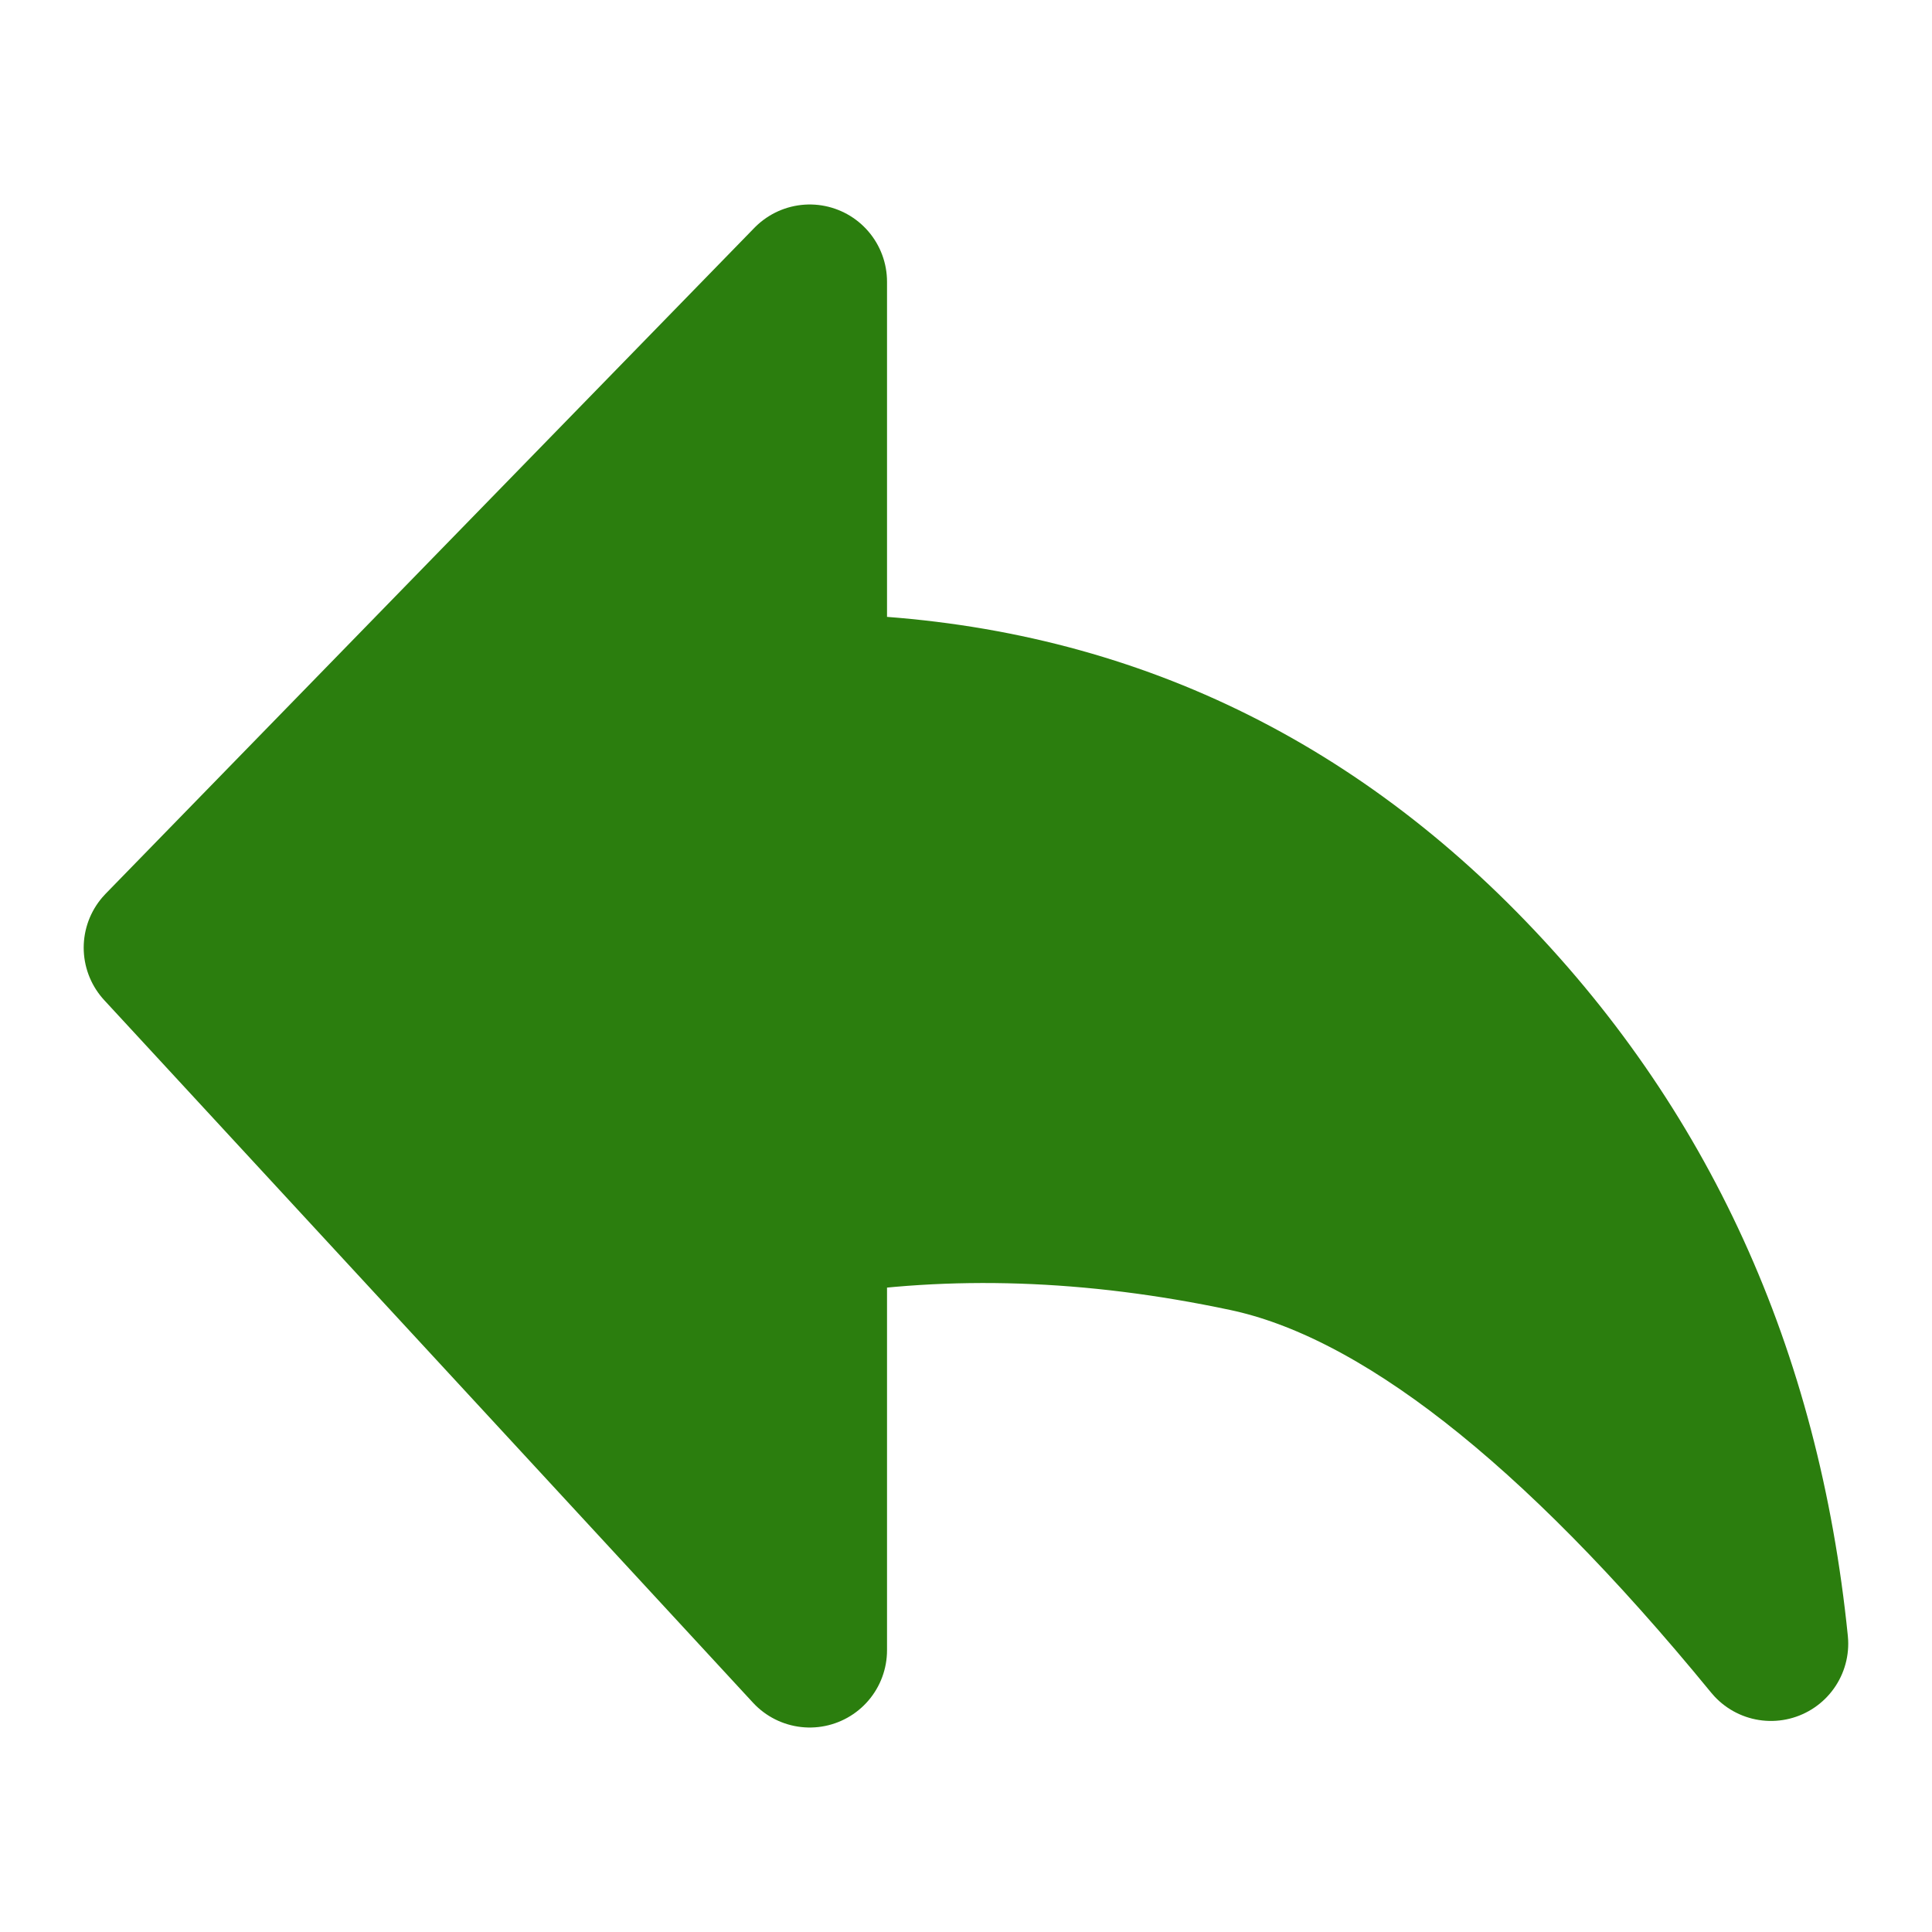 <svg width="25" height="25" viewBox="0 0 25 25" fill="none" xmlns="http://www.w3.org/2000/svg">
<path fill-rule="evenodd" clip-rule="evenodd" d="M22.916 21.269C20.368 18.158 18.105 16.392 16.127 15.973C14.149 15.553 12.266 15.49 10.478 15.783V21.354L2.083 12.263L10.478 3.646V8.941C13.784 8.967 16.596 10.153 18.911 12.5C21.226 14.847 22.561 17.77 22.916 21.269Z" fill="#2B7E0E" stroke="#2B7E0E" stroke-width="2" stroke-linejoin="round"/>
</svg>
